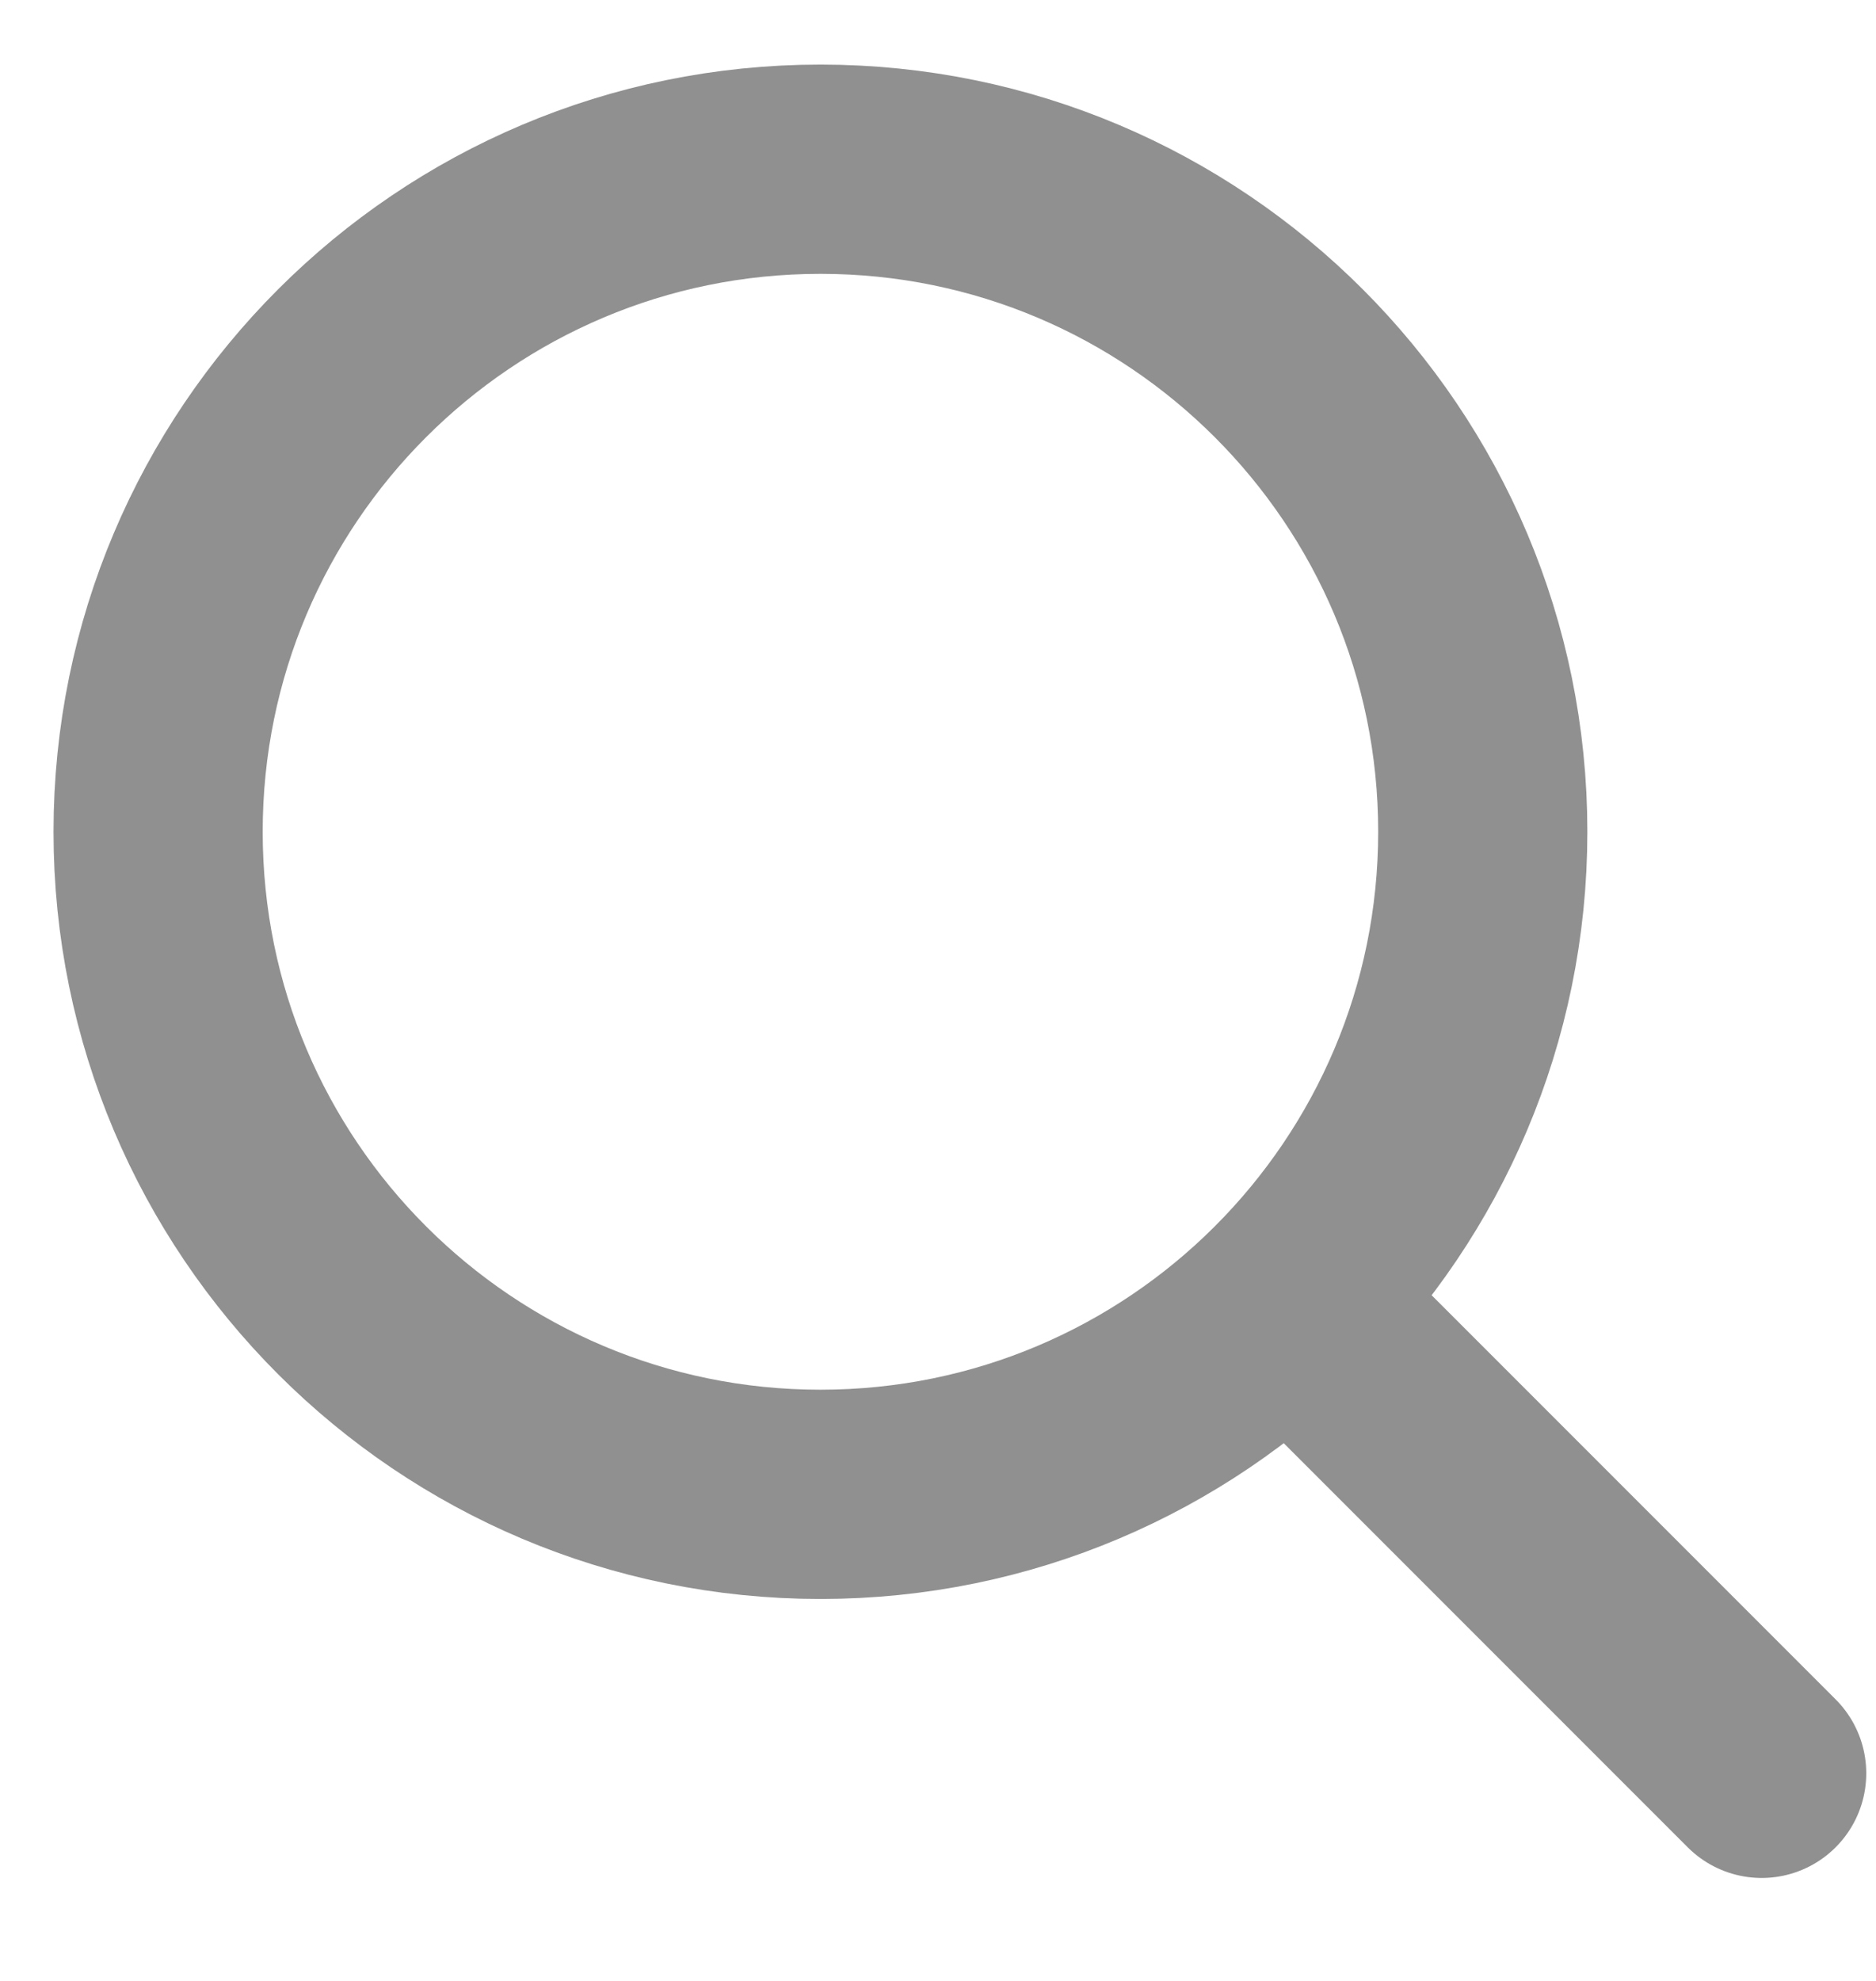 <svg width="18" height="19" viewBox="0 0 18 19" fill="none" xmlns="http://www.w3.org/2000/svg">
<path d="M12.889 12.995L16.903 17.009" stroke="#909090" stroke-width="2.007" stroke-linecap="round" stroke-linejoin="round"/>
<path d="M7.872 14.333C11.382 14.333 14.227 11.488 14.227 7.978C14.227 4.468 11.382 1.623 7.872 1.623C4.362 1.623 1.517 4.468 1.517 7.978C1.517 11.488 4.362 14.333 7.872 14.333Z" stroke="#909090" stroke-width="2.007" stroke-linecap="round" stroke-linejoin="round"/>
</svg>
